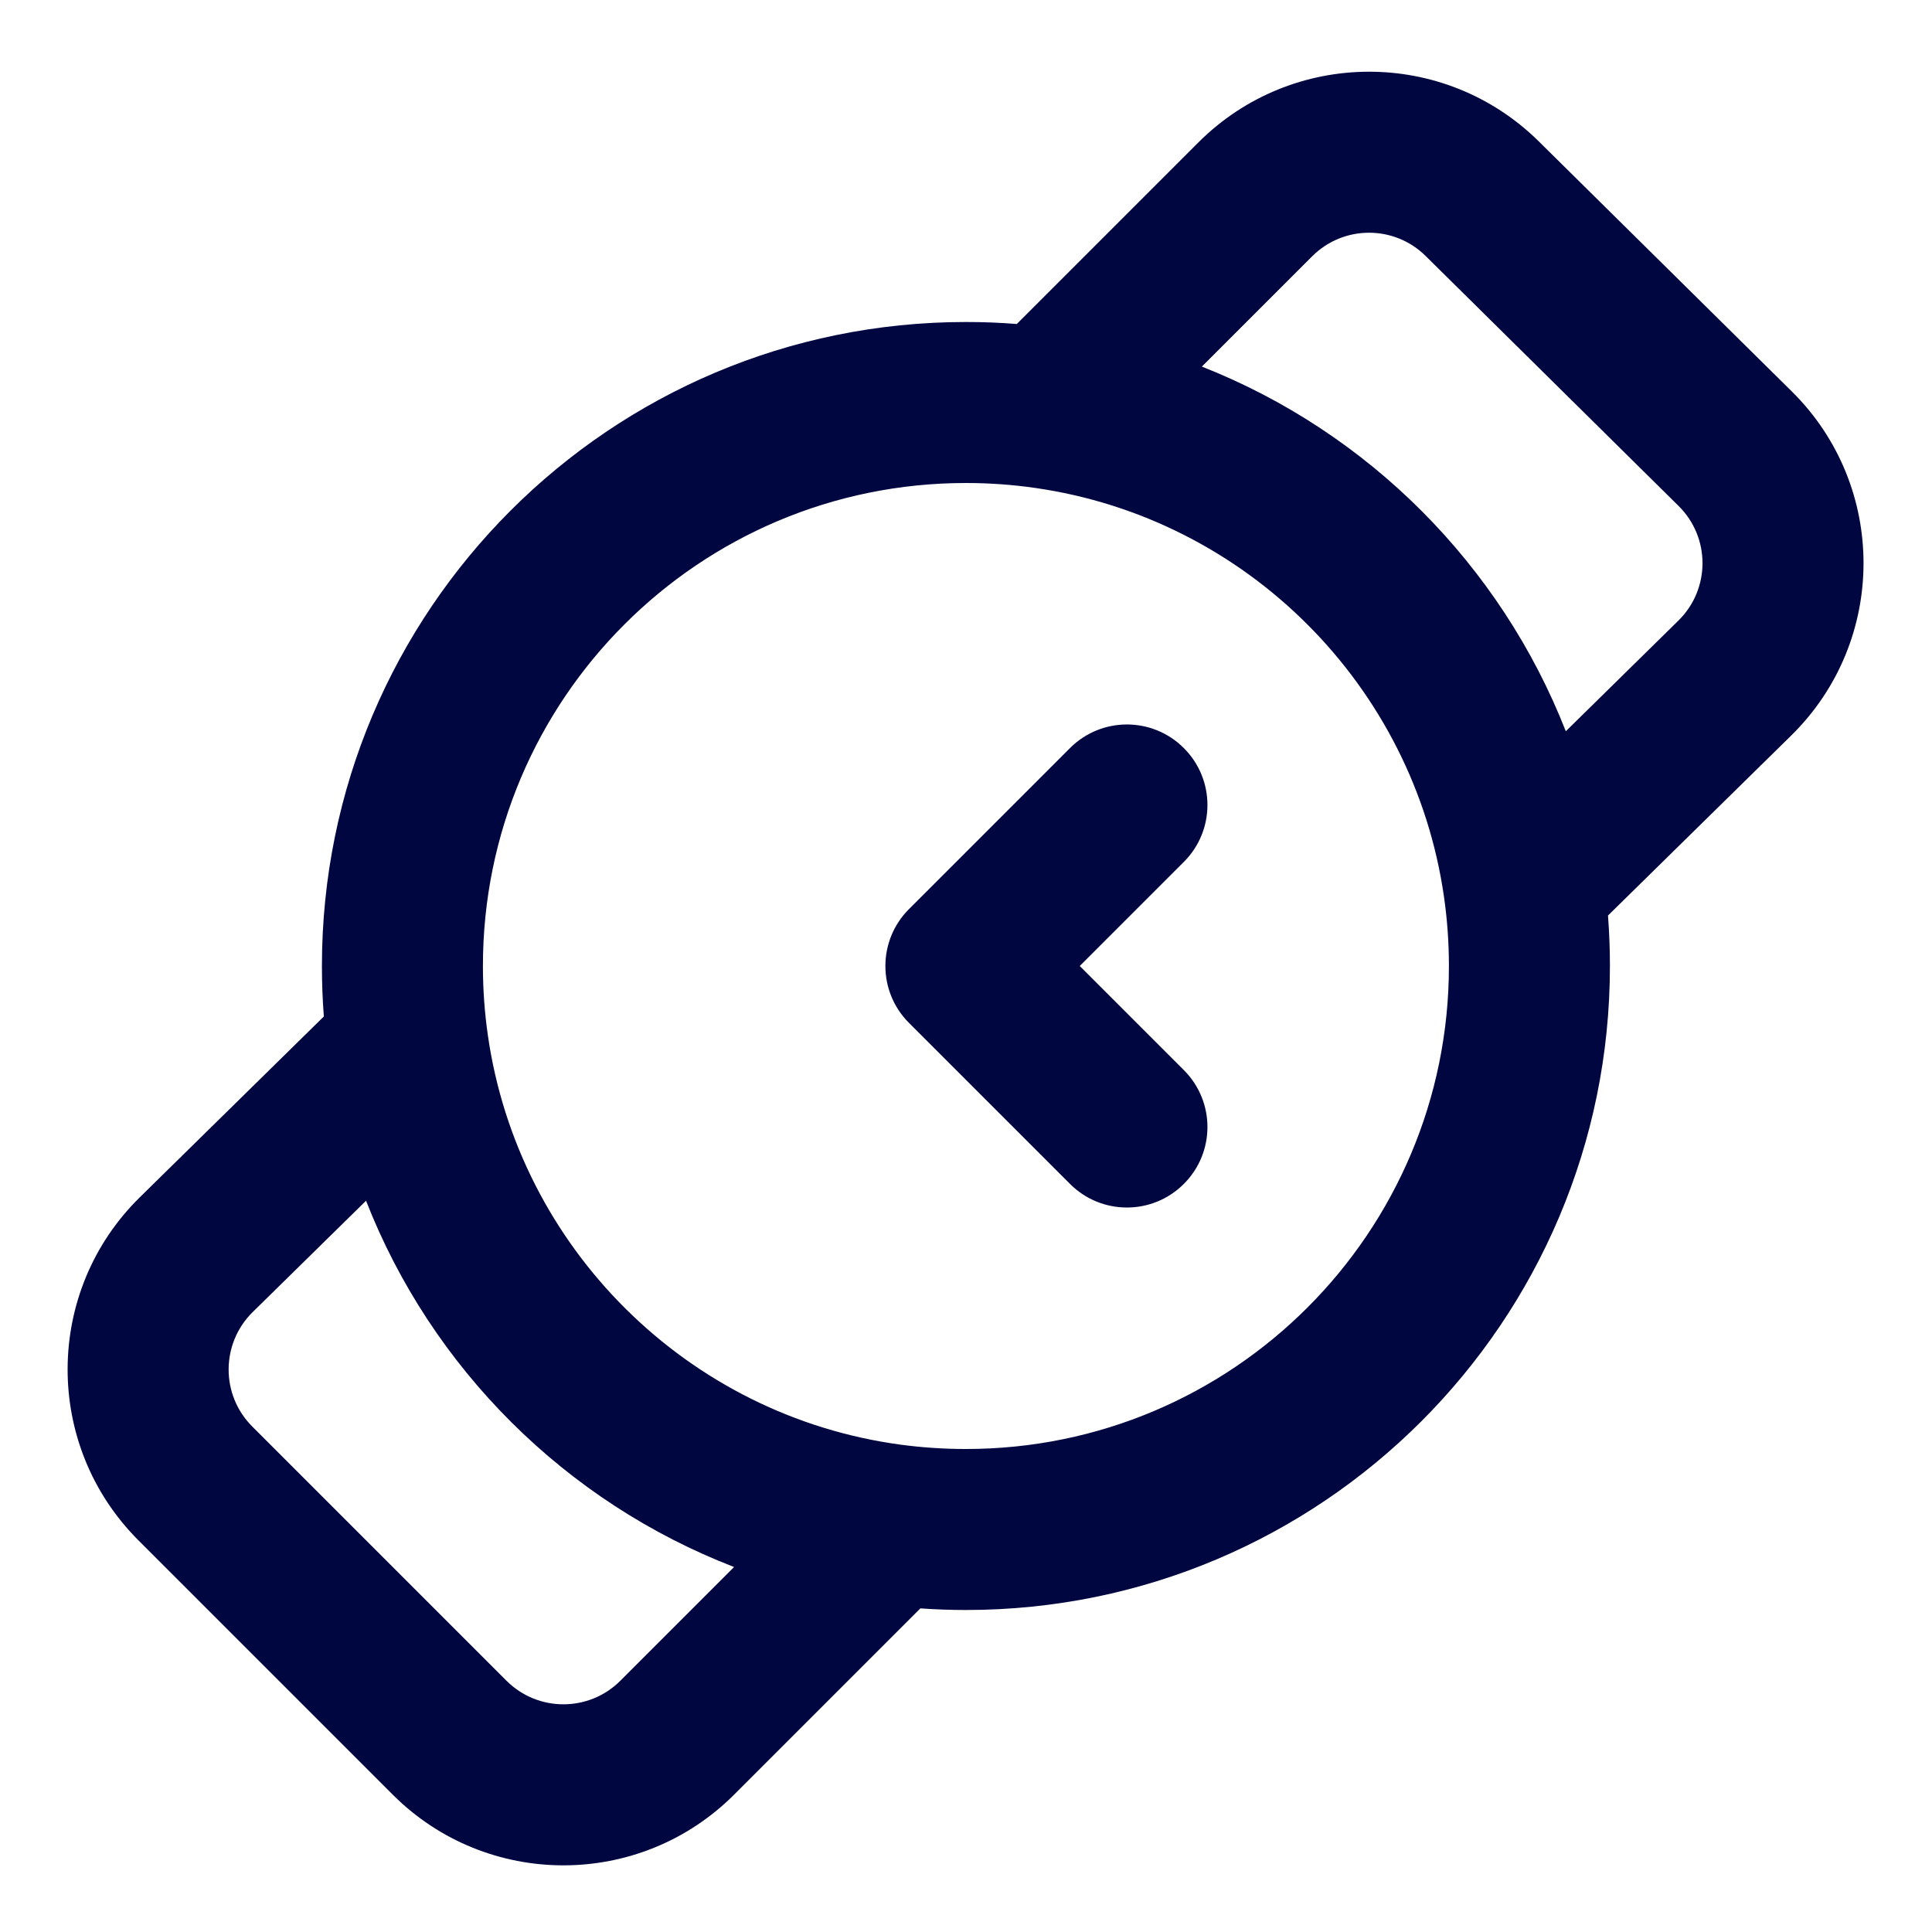 <svg width="24" height="24" viewBox="0 0 24 24" fill="none" xmlns="http://www.w3.org/2000/svg">
<g clip-path="url(#clip0_1253_4806)">
<path fill-rule="evenodd" clip-rule="evenodd" d="M17.71 3.18C17.319 2.793 16.689 2.795 16.3 3.184L14.93 4.554C16.996 5.368 18.641 7.016 19.451 9.084L20.85 7.709C21.248 7.318 21.249 6.677 20.852 6.285L17.71 3.18ZM19.975 11.373L22.252 9.136C23.446 7.962 23.449 6.039 22.258 4.862L19.116 1.757C17.942 0.597 16.053 0.603 14.886 1.77L12.631 4.025C12.422 4.008 12.211 4 11.999 4C7.581 4 3.999 7.582 3.999 12C3.999 12.211 4.007 12.42 4.023 12.627L1.737 14.873C0.548 16.041 0.54 17.955 1.719 19.134L4.878 22.293C6.049 23.465 7.949 23.465 9.12 22.293L11.433 19.98C11.62 19.993 11.809 20 11.999 20C16.417 20 19.999 16.418 19.999 12C19.999 11.789 19.991 11.58 19.975 11.373ZM9.119 19.466C7.029 18.659 5.363 17.001 4.547 14.916L3.139 16.299C2.743 16.689 2.74 17.327 3.133 17.72L6.292 20.879C6.682 21.269 7.316 21.269 7.706 20.879L9.119 19.466ZM11.999 6C8.685 6 5.999 8.686 5.999 12C5.999 12.292 6.02 12.579 6.06 12.858C6.438 15.502 8.543 17.592 11.194 17.947C11.457 17.982 11.726 18 11.999 18C15.313 18 17.999 15.314 17.999 12C17.999 11.708 17.978 11.421 17.938 11.142C17.562 8.516 15.483 6.436 12.857 6.061C12.578 6.021 12.291 6 11.999 6ZM14.706 9.293C15.097 9.683 15.097 10.317 14.706 10.707L13.413 12L14.706 13.293C15.097 13.683 15.097 14.317 14.706 14.707C14.316 15.098 13.682 15.098 13.292 14.707L11.292 12.707C10.901 12.317 10.901 11.683 11.292 11.293L13.292 9.293C13.682 8.902 14.316 8.902 14.706 9.293Z" fill="#000640"/>
</g>
<defs>
<clipPath id="clip0_1253_4806">
<rect width="24" height="24" fill="white"/>
</clipPath>
</defs>
</svg>
